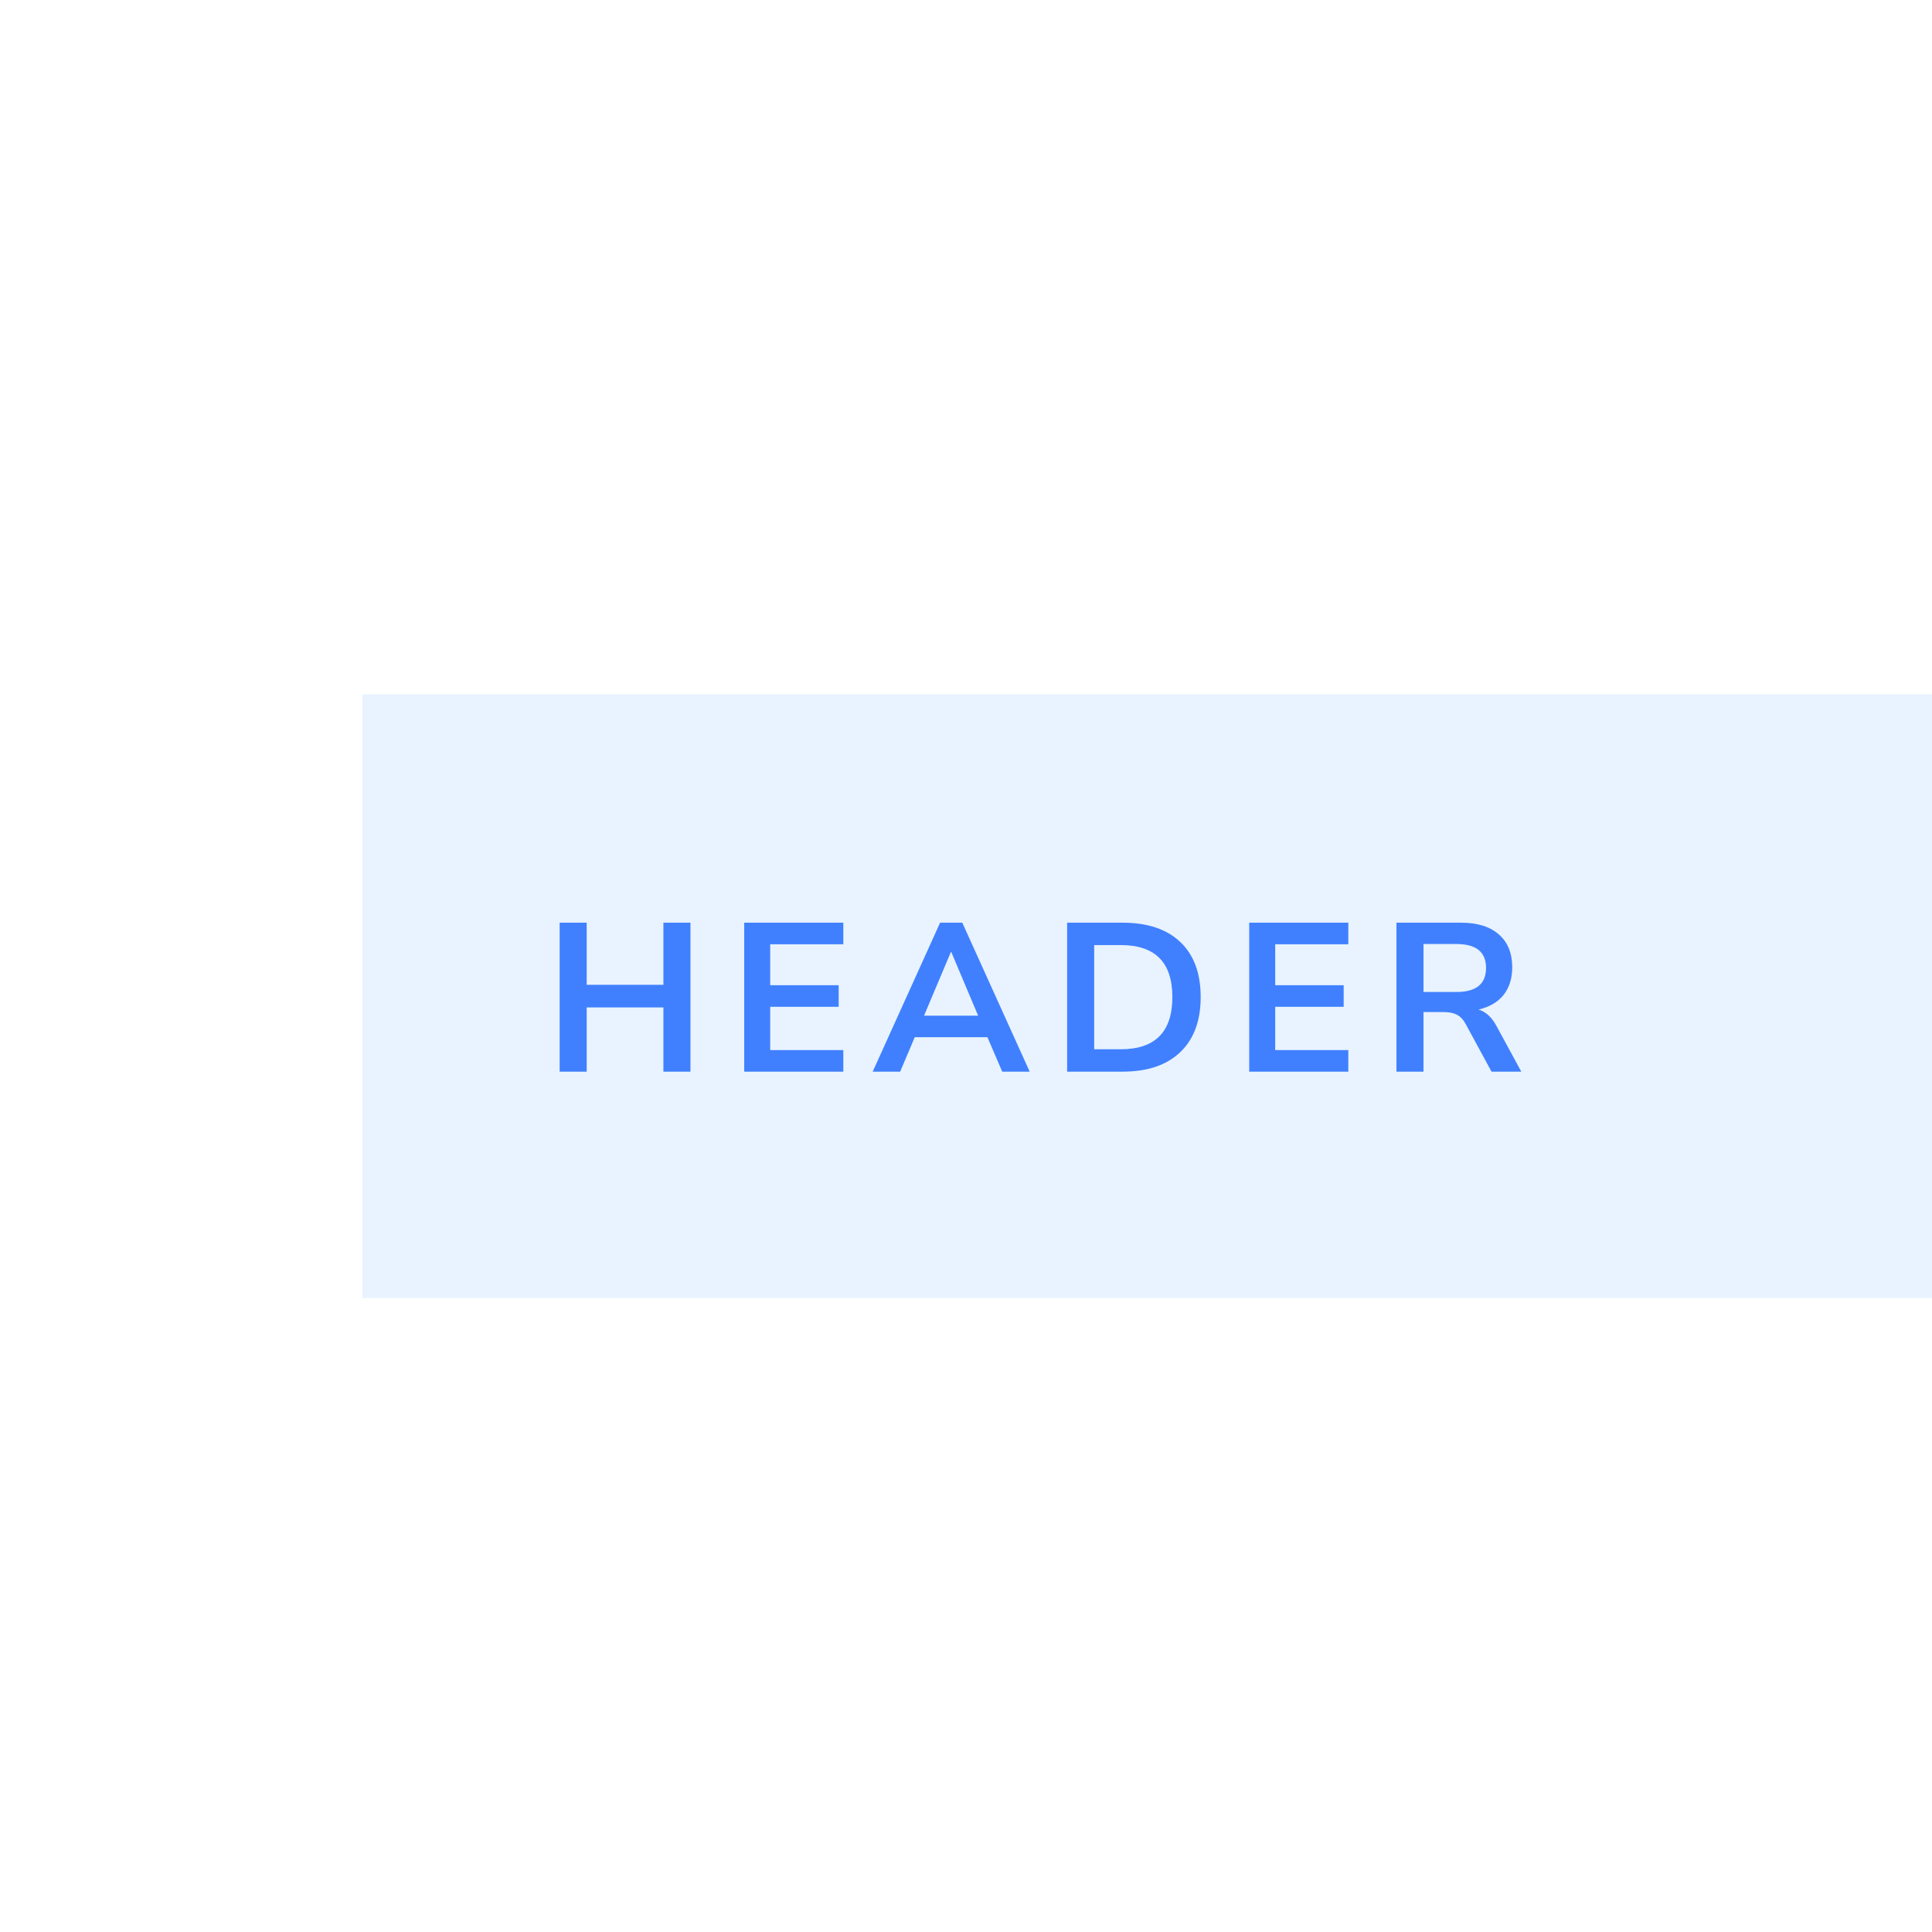 <svg width="128" height="128" viewBox="0 0 128 128" fill="none" xmlns="http://www.w3.org/2000/svg">
<g clip-path="url(#clip0)">
<g filter="url(#filter0_d)">
<rect width="115" height="40" transform="translate(24 44)" fill="#E8F3FF"/>
<path d="M37.078 69V59.13H38.87V63.246H43.952V59.13H45.744V69H43.952V64.744H38.87V69H37.078ZM49.306 69V59.13H55.872V60.558H51.028V63.274H55.564V64.702H51.028V67.572H55.872V69H49.306ZM57.818 69L62.284 59.13H63.754L68.22 69H66.4L65.42 66.718H60.604L59.638 69H57.818ZM62.998 61.076L61.22 65.29H64.804L63.026 61.076H62.998ZM70.7 69V59.13H74.368C76.02 59.13 77.294 59.555 78.19 60.404C79.095 61.253 79.548 62.471 79.548 64.058C79.548 65.635 79.095 66.853 78.19 67.712C77.294 68.571 76.02 69 74.368 69H70.7ZM72.492 67.516H74.256C76.533 67.516 77.672 66.363 77.672 64.058C77.672 61.762 76.533 60.614 74.256 60.614H72.492V67.516ZM82.764 69V59.13H89.33V60.558H84.486V63.274H89.022V64.702H84.486V67.572H89.33V69H82.764ZM92.517 69V59.13H96.802C97.884 59.13 98.719 59.391 99.308 59.914C99.895 60.427 100.189 61.151 100.189 62.084C100.189 62.821 99.998 63.433 99.615 63.918C99.233 64.394 98.682 64.716 97.963 64.884C98.439 65.033 98.832 65.393 99.139 65.962L100.791 69H98.817L97.109 65.85C96.942 65.542 96.741 65.332 96.507 65.22C96.284 65.108 95.994 65.052 95.639 65.052H94.309V69H92.517ZM94.309 63.722H96.493C97.8 63.722 98.454 63.19 98.454 62.126C98.454 61.071 97.8 60.544 96.493 60.544H94.309V63.722Z" fill="#4080FF"/>
</g>
</g>
<defs>
<filter id="filter0_d" x="24" y="44" width="115" height="42" filterUnits="userSpaceOnUse" color-interpolation-filters="sRGB">
<feFlood flood-opacity="0" result="BackgroundImageFix"/>
<feColorMatrix in="SourceAlpha" type="matrix" values="0 0 0 0 0 0 0 0 0 0 0 0 0 0 0 0 0 0 127 0"/>
<feOffset dy="2"/>
<feColorMatrix type="matrix" values="0 0 0 0 0.086 0 0 0 0 0.365 0 0 0 0 1 0 0 0 1 0"/>
<feBlend mode="normal" in2="BackgroundImageFix" result="effect1_dropShadow"/>
<feBlend mode="normal" in="SourceGraphic" in2="effect1_dropShadow" result="shape"/>
</filter>
<clipPath id="clip0">
<rect width="128" height="128" fill="white"/>
</clipPath>
</defs>
</svg>
